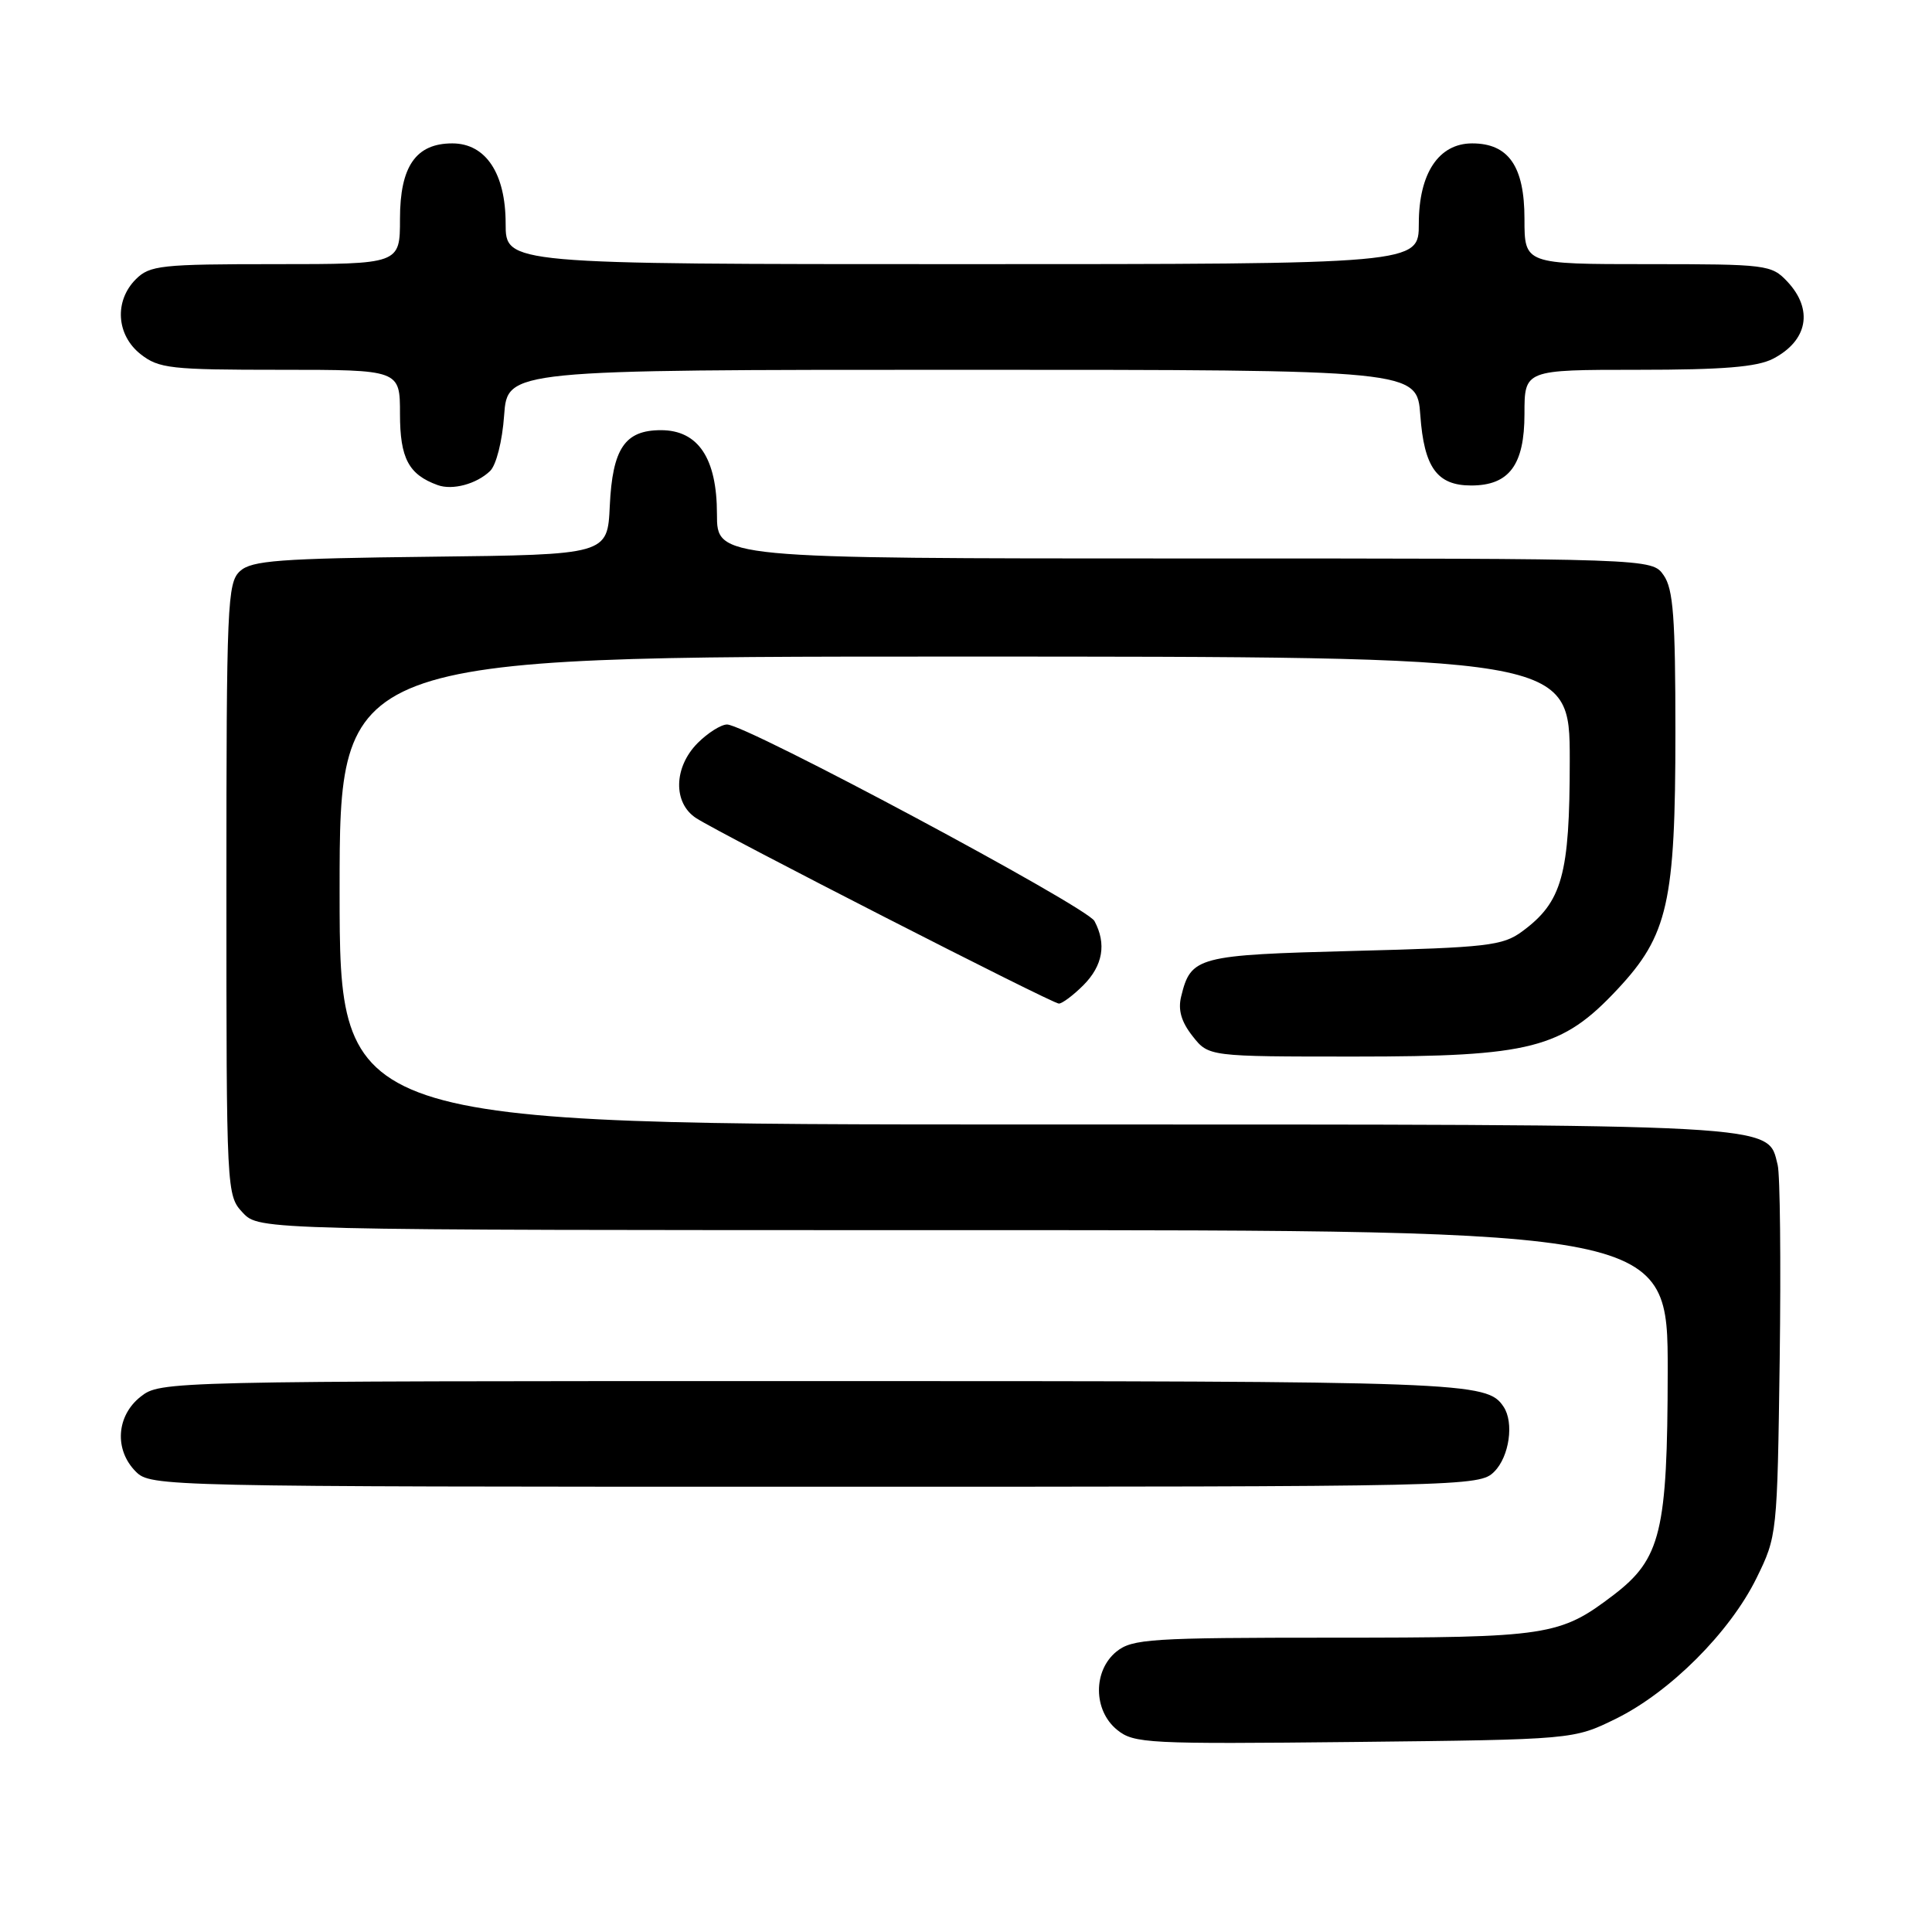 <?xml version="1.0" encoding="UTF-8" standalone="no"?>
<!DOCTYPE svg PUBLIC "-//W3C//DTD SVG 1.1//EN" "http://www.w3.org/Graphics/SVG/1.1/DTD/svg11.dtd" >
<svg xmlns="http://www.w3.org/2000/svg" xmlns:xlink="http://www.w3.org/1999/xlink" version="1.1" viewBox="0 0 256 256">
 <g >
 <path fill="currentColor"
d=" M 214.12 227.74 C 221.29 224.21 229.21 216.29 232.74 209.12 C 235.48 203.54 235.50 203.33 235.82 180.09 C 235.99 167.21 235.87 155.63 235.55 154.36 C 234.17 148.85 236.95 149.00 137.05 149.00 C 45.00 149.00 45.00 149.00 45.00 118.00 C 45.00 87.00 45.00 87.00 126.50 87.00 C 208.00 87.00 208.00 87.00 208.00 100.75 C 208.00 115.94 207.00 119.52 201.68 123.43 C 199.12 125.31 197.06 125.55 179.46 126.00 C 158.62 126.54 157.80 126.75 156.51 132.04 C 156.07 133.82 156.53 135.40 158.02 137.29 C 160.15 140.00 160.15 140.00 179.54 140.00 C 202.86 140.00 206.97 138.95 214.32 131.09 C 221.02 123.93 222.00 119.58 222.00 97.04 C 222.00 81.83 221.72 78.04 220.44 76.22 C 218.89 74.00 218.89 74.00 156.94 74.00 C 95.00 74.00 95.00 74.00 95.00 68.13 C 95.00 60.73 92.52 57.00 87.58 57.00 C 82.80 57.00 81.16 59.42 80.80 67.02 C 80.50 73.50 80.50 73.50 57.06 73.77 C 37.01 74.00 33.35 74.27 31.81 75.67 C 30.12 77.20 30.00 80.02 30.00 117.84 C 30.00 158.08 30.02 158.39 32.17 160.69 C 34.35 163.00 34.35 163.00 127.67 163.00 C 221.00 163.00 221.00 163.00 220.98 181.75 C 220.95 202.93 220.08 206.55 213.81 211.34 C 206.68 216.77 205.17 217.00 176.64 217.00 C 152.46 217.00 150.03 217.16 147.94 218.84 C 144.81 221.38 144.85 226.65 148.03 229.22 C 150.25 231.02 152.07 231.11 179.44 230.82 C 208.50 230.50 208.50 230.50 214.12 227.74 Z  M 198.00 195.00 C 199.99 193.01 200.64 188.50 199.23 186.40 C 197.03 183.09 194.56 183.00 107.70 183.00 C 21.77 183.00 21.25 183.01 18.63 185.07 C 15.41 187.61 15.12 192.12 18.00 195.00 C 19.97 196.97 21.33 197.00 108.00 197.00 C 194.67 197.00 196.03 196.97 198.00 195.00 Z  M 143.55 130.55 C 146.14 127.95 146.64 125.06 145.02 122.04 C 144.00 120.14 98.88 96.00 96.34 96.00 C 95.55 96.00 93.80 97.10 92.45 98.45 C 89.25 101.66 89.16 106.41 92.25 108.41 C 95.62 110.58 139.38 132.96 140.30 132.98 C 140.73 132.99 142.20 131.90 143.55 130.55 Z  M 64.93 62.42 C 65.75 61.65 66.56 58.45 66.80 55.03 C 67.24 49.00 67.24 49.00 127.50 49.00 C 187.76 49.00 187.76 49.00 188.20 55.03 C 188.70 61.95 190.42 64.33 194.94 64.33 C 199.97 64.33 202.00 61.61 202.00 54.85 C 202.00 49.00 202.00 49.00 217.05 49.00 C 228.30 49.00 232.81 48.63 234.93 47.54 C 239.54 45.15 240.31 41.02 236.83 37.31 C 234.73 35.08 234.10 35.00 218.33 35.00 C 202.00 35.00 202.00 35.00 202.00 29.00 C 202.00 22.04 199.89 19.00 195.07 19.00 C 190.64 19.00 188.00 22.97 188.00 29.63 C 188.00 35.00 188.00 35.00 127.50 35.00 C 67.00 35.00 67.00 35.00 67.00 29.63 C 67.00 22.97 64.36 19.00 59.93 19.00 C 55.11 19.00 53.00 22.04 53.00 29.00 C 53.00 35.00 53.00 35.00 36.50 35.00 C 21.33 35.00 19.84 35.16 18.00 37.00 C 15.12 39.88 15.41 44.39 18.63 46.93 C 21.05 48.83 22.60 49.00 37.13 49.00 C 53.00 49.00 53.00 49.00 53.00 54.85 C 53.00 60.73 54.15 62.89 58.00 64.28 C 59.96 64.99 63.13 64.14 64.93 62.42 Z "/>
</g>
</svg>
